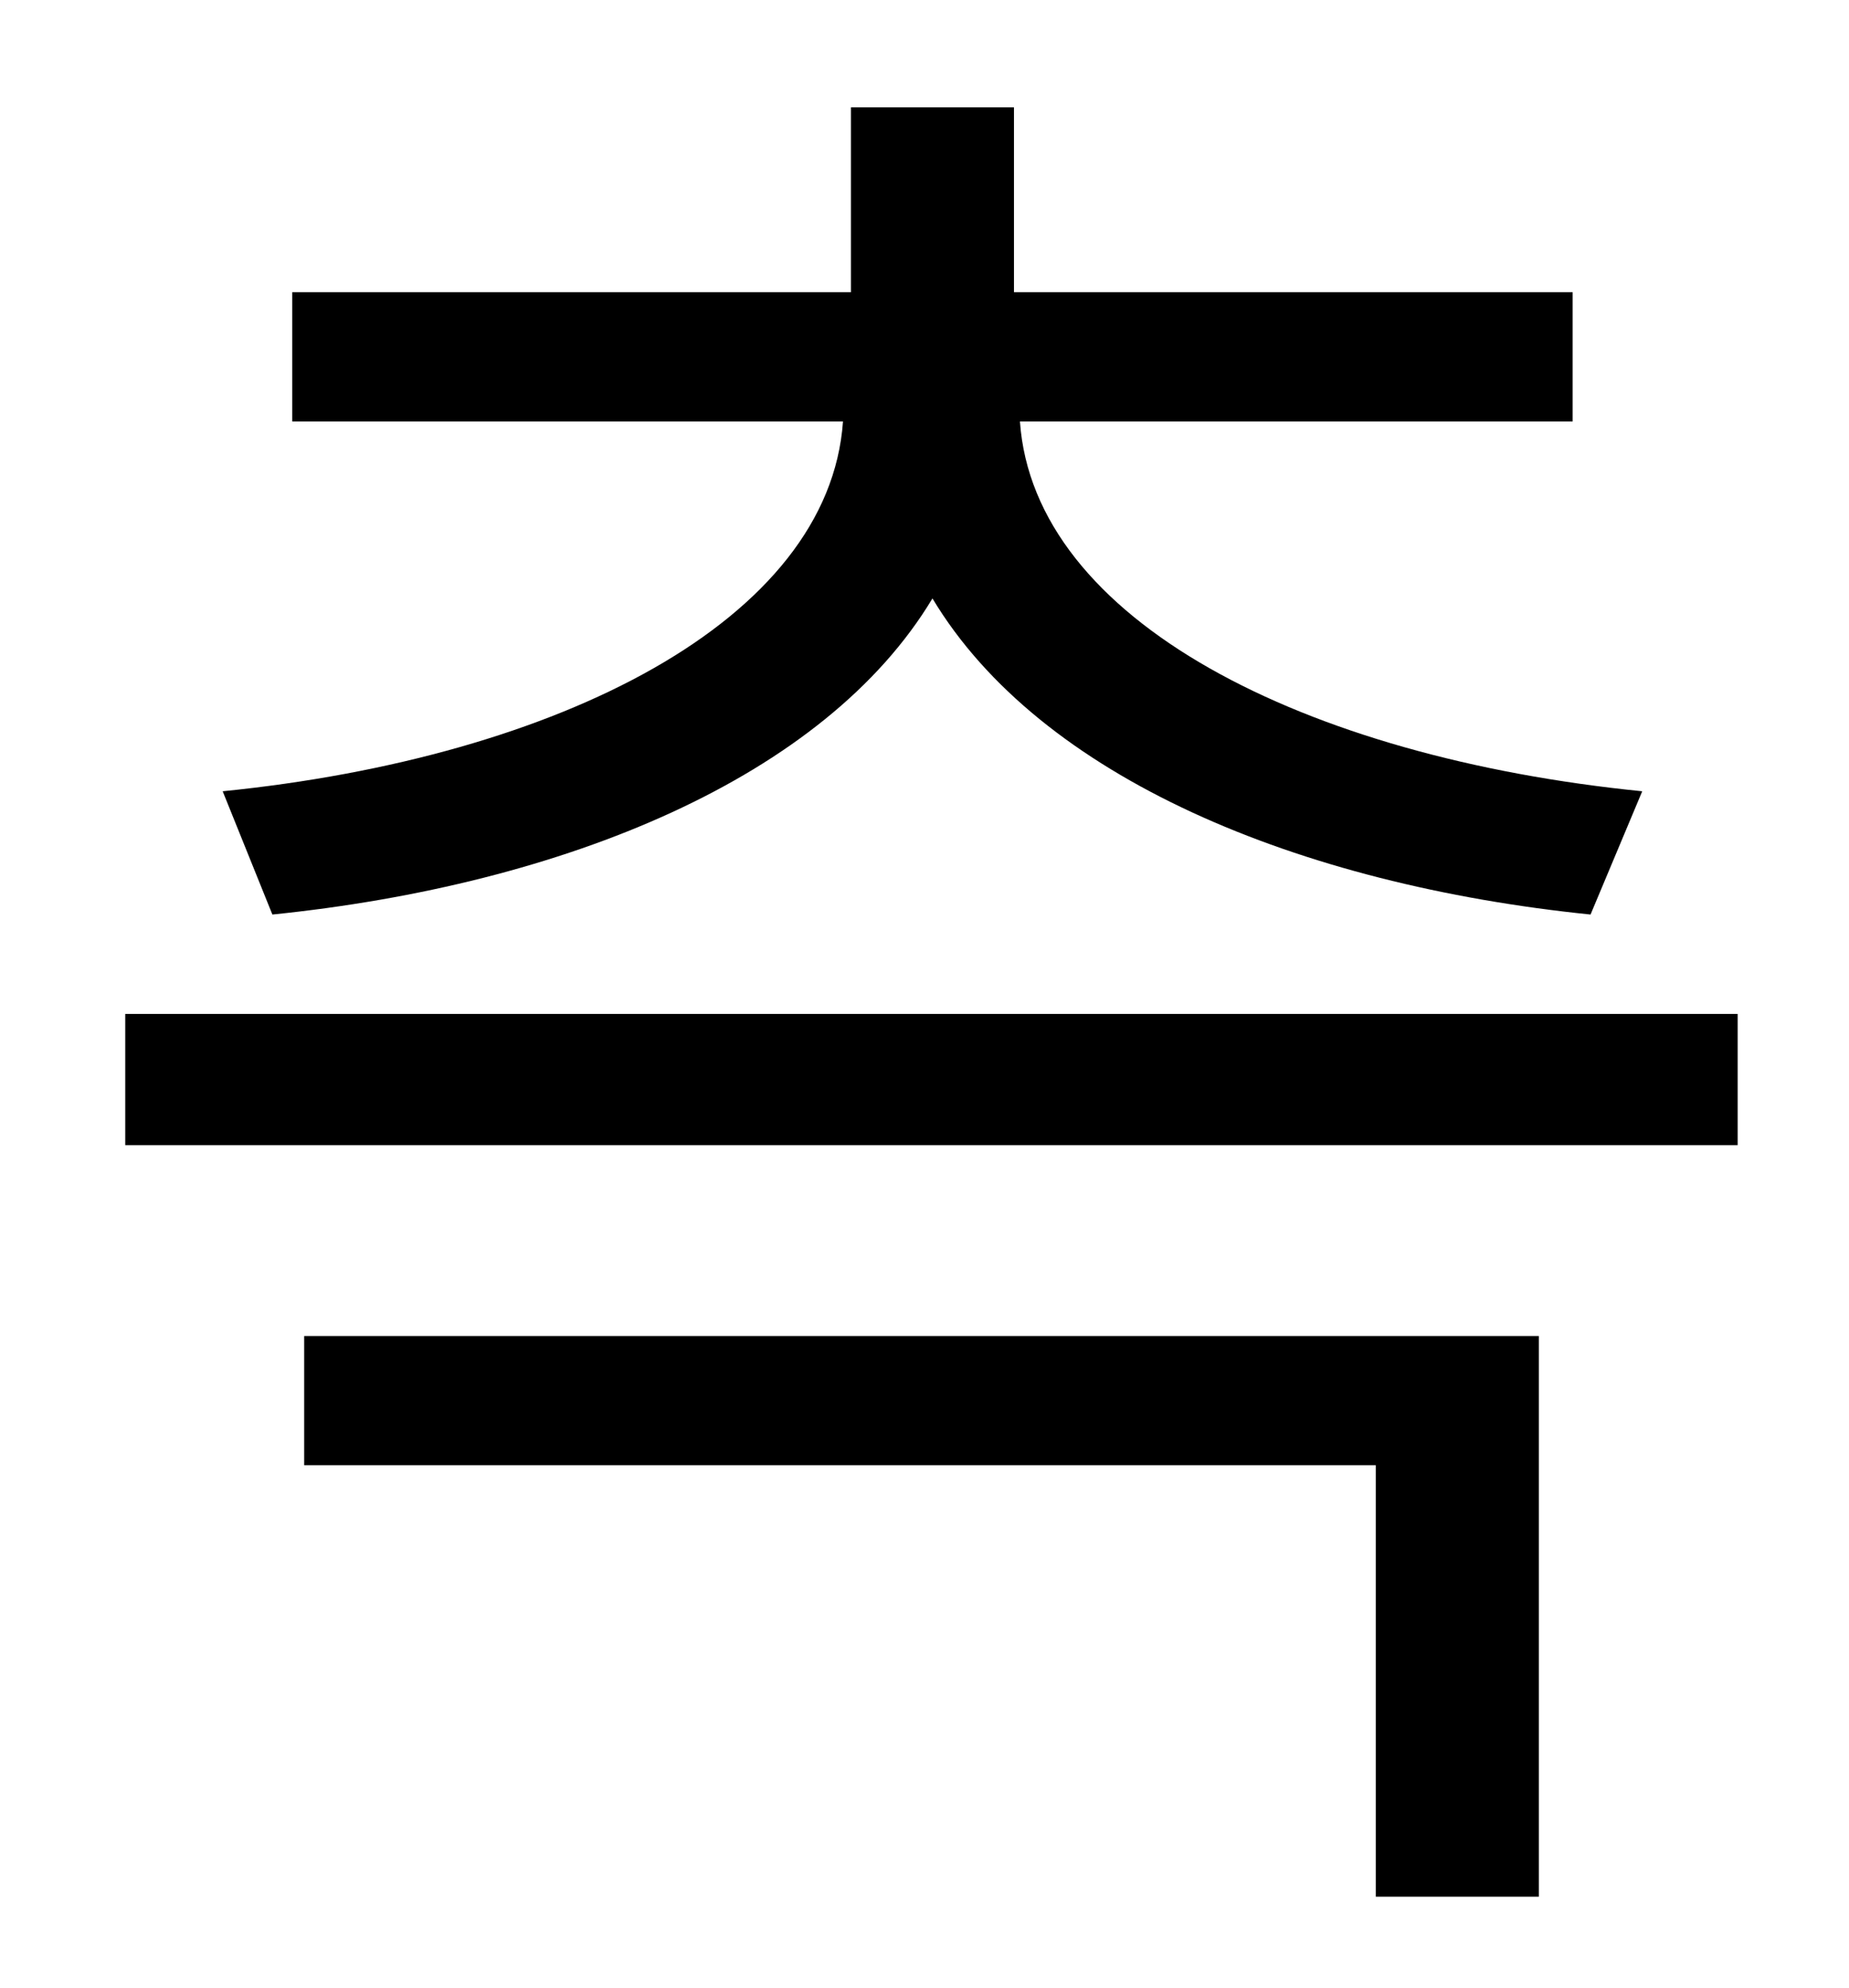 <?xml version="1.0" standalone="no"?>
<!DOCTYPE svg PUBLIC "-//W3C//DTD SVG 1.1//EN" "http://www.w3.org/Graphics/SVG/1.1/DTD/svg11.dtd" >
<svg xmlns="http://www.w3.org/2000/svg" xmlns:xlink="http://www.w3.org/1999/xlink" version="1.1" viewBox="-10 0 930 1000">
   <path fill="currentColor"
d="M127 460l-25 -62c169 -17 305 -86 312 -186h-277v-65h281v-93h82v93h281v65h-278c7 100 143 169 313 186l-26 62c-147 -15 -277 -69 -331 -159c-54 90 -185 144 -332 159zM143 737v-65h621v282h-82v-217h-539zM53 510h811v66h-811v-66z" />
</svg>
